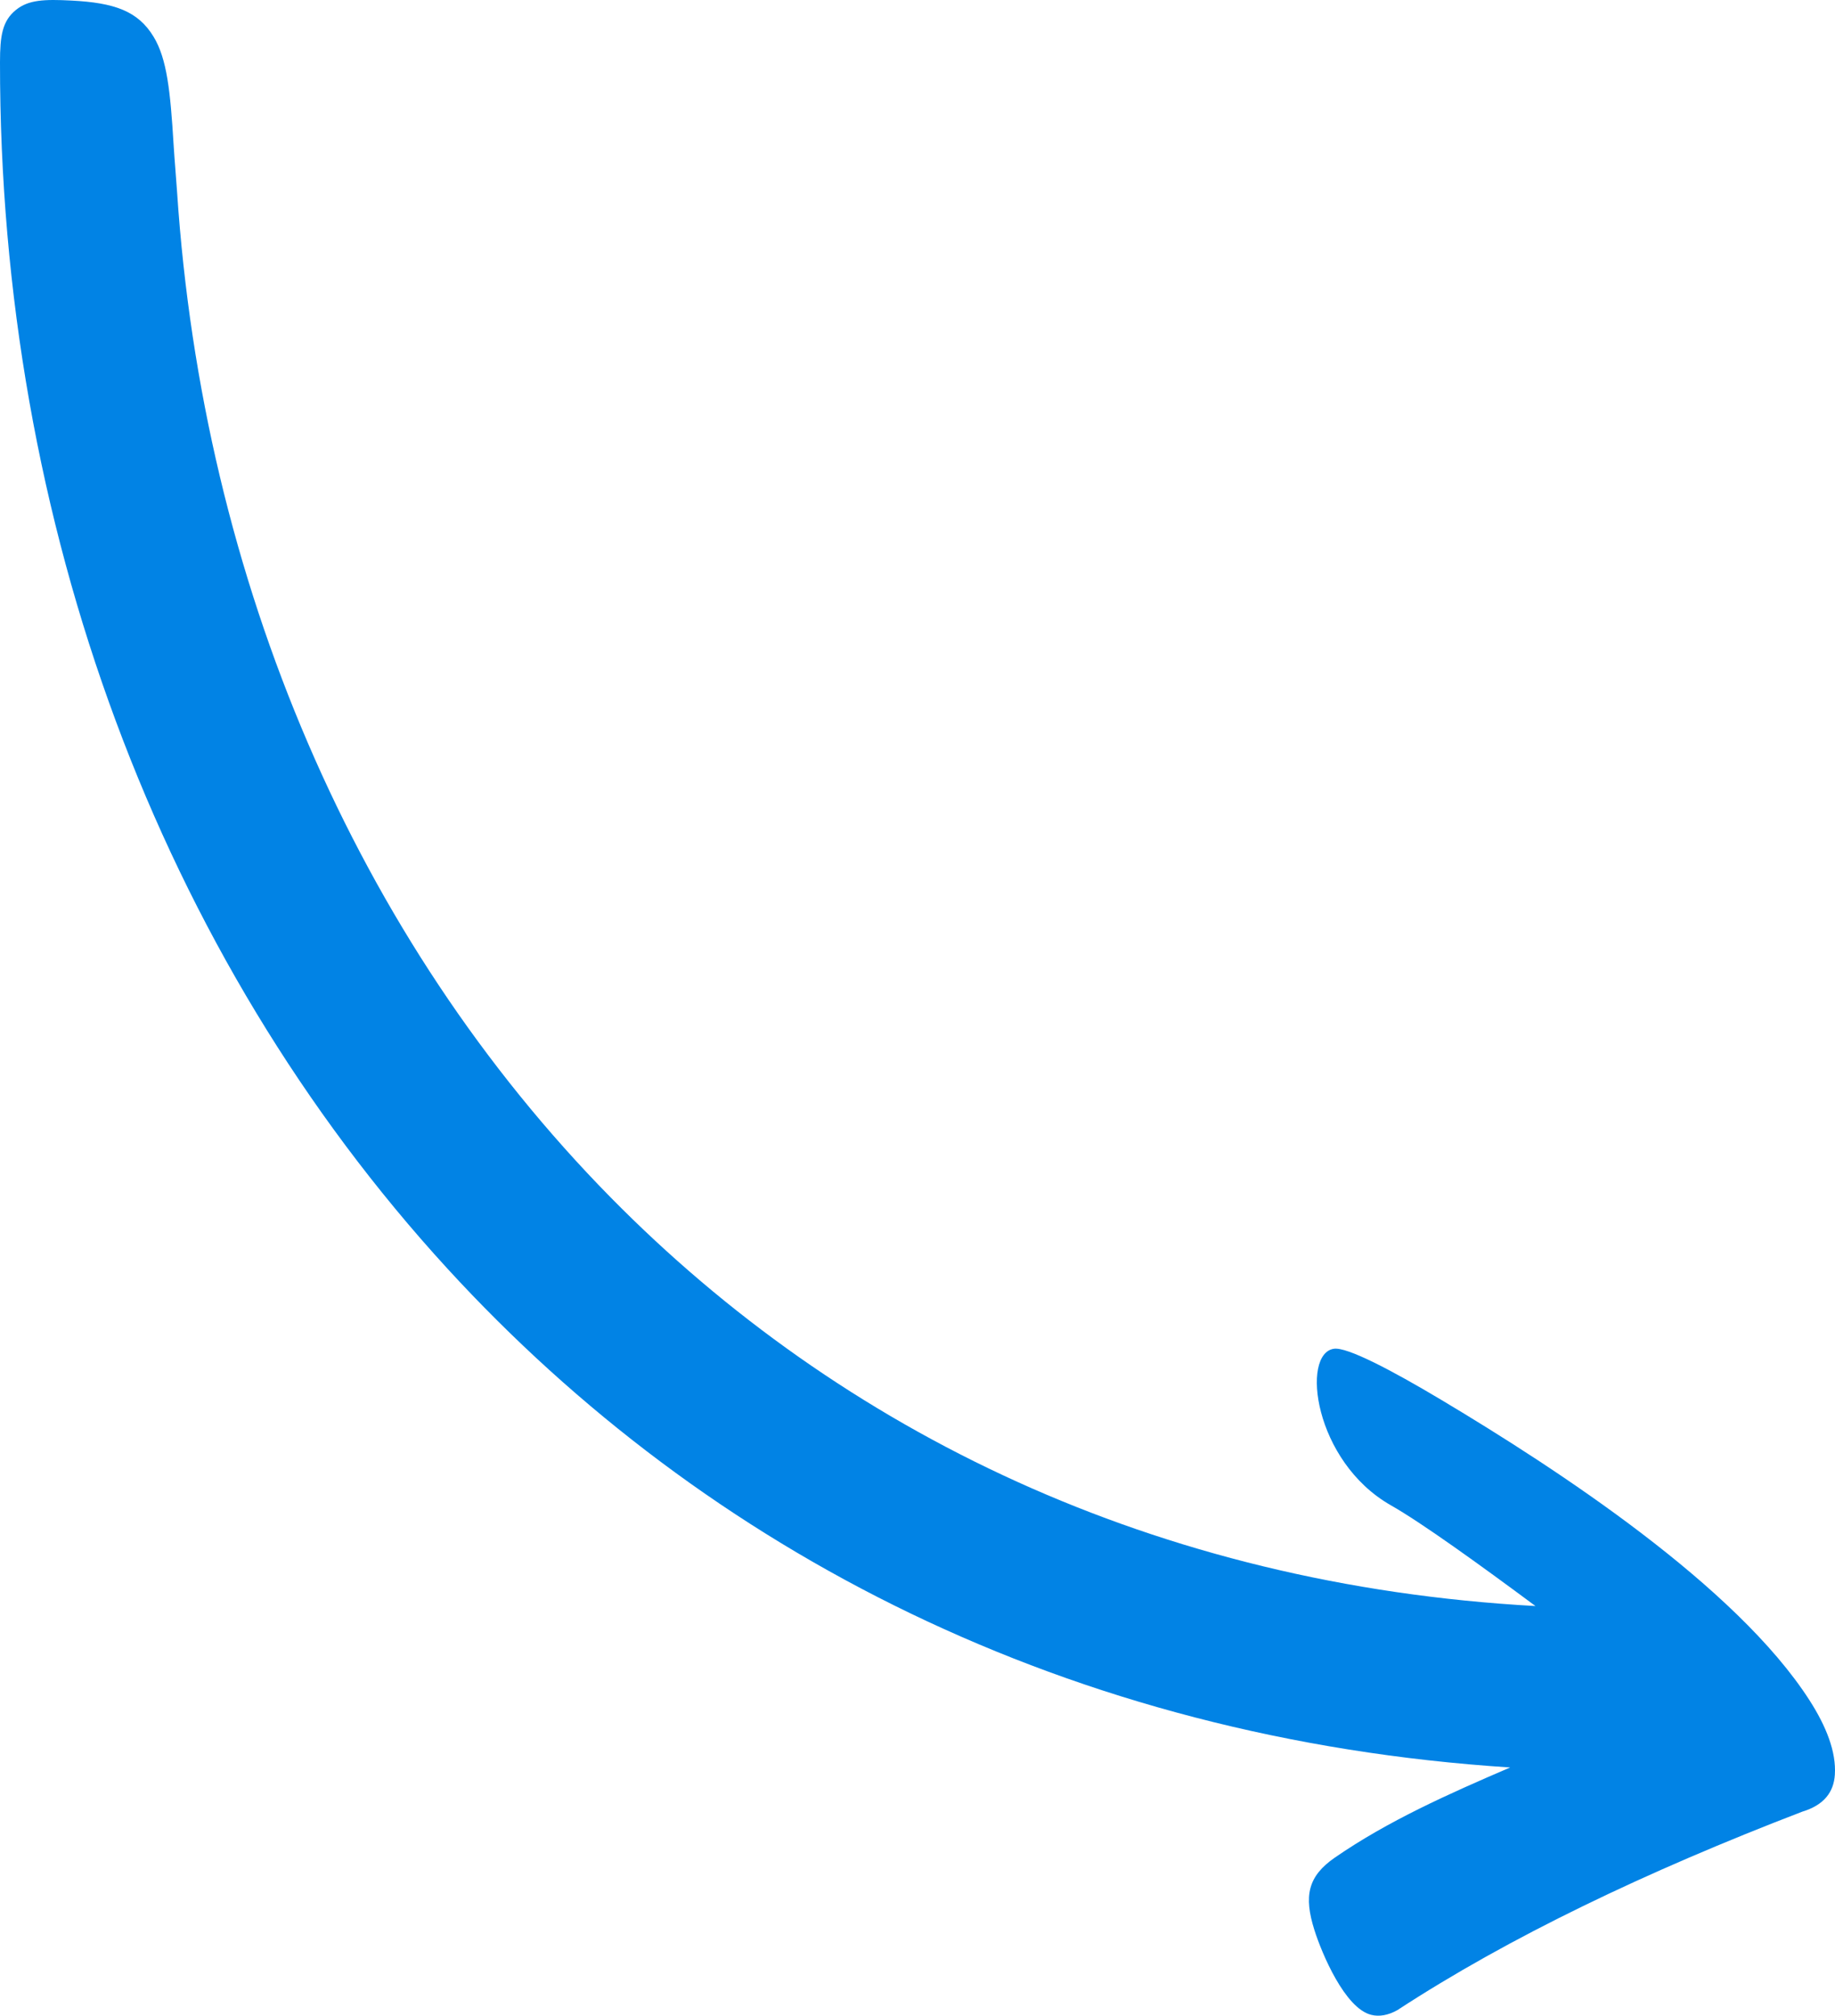 <svg xmlns="http://www.w3.org/2000/svg" shape-rendering="geometricPrecision" text-rendering="geometricPrecision" image-rendering="optimizeQuality" fill-rule="evenodd" clip-rule="evenodd" viewBox="0 0 466 511.963"><path fill="#0183E5" d="M389.936 407.915c-14.04-10.427-28.934-21.173-36.759-25.607-19.559-11.169-22.837-38.57-14.408-39.74 3.337-.463 14.431 5.327 27.253 12.987 29.56 17.66 74.927 47.316 93.526 76.329 4.229 6.596 6.799 13.084 6.414 18.887-.293 4.446-2.787 7.708-8.265 9.367-39.594 15.213-74.422 31.852-102.828 50.41-2.42 1.347-4.619 1.695-6.63 1.203-6.713-1.64-12.586-15.647-14.457-21.588-2.694-8.553-1.685-13.59 5.18-18.338 13.516-9.346 28.999-16.228 44.546-22.91-111.908-7.208-204.019-54.797-269.926-126.746C40.667 242.569-.088 133.192 0 15.805.005 9.082.578 5.308 4.081 2.492 7.245-.05 11.223-.219 18.199.144 29.014.707 35.028 2.768 39.008 9.34c3.402 5.62 4.254 13.816 5.08 27.421.244 4.014.618 8.023.884 12.037 6.551 98.573 45.367 189.538 110.101 255.33 58.576 59.533 138.436 98.473 234.863 103.787z"/></svg>